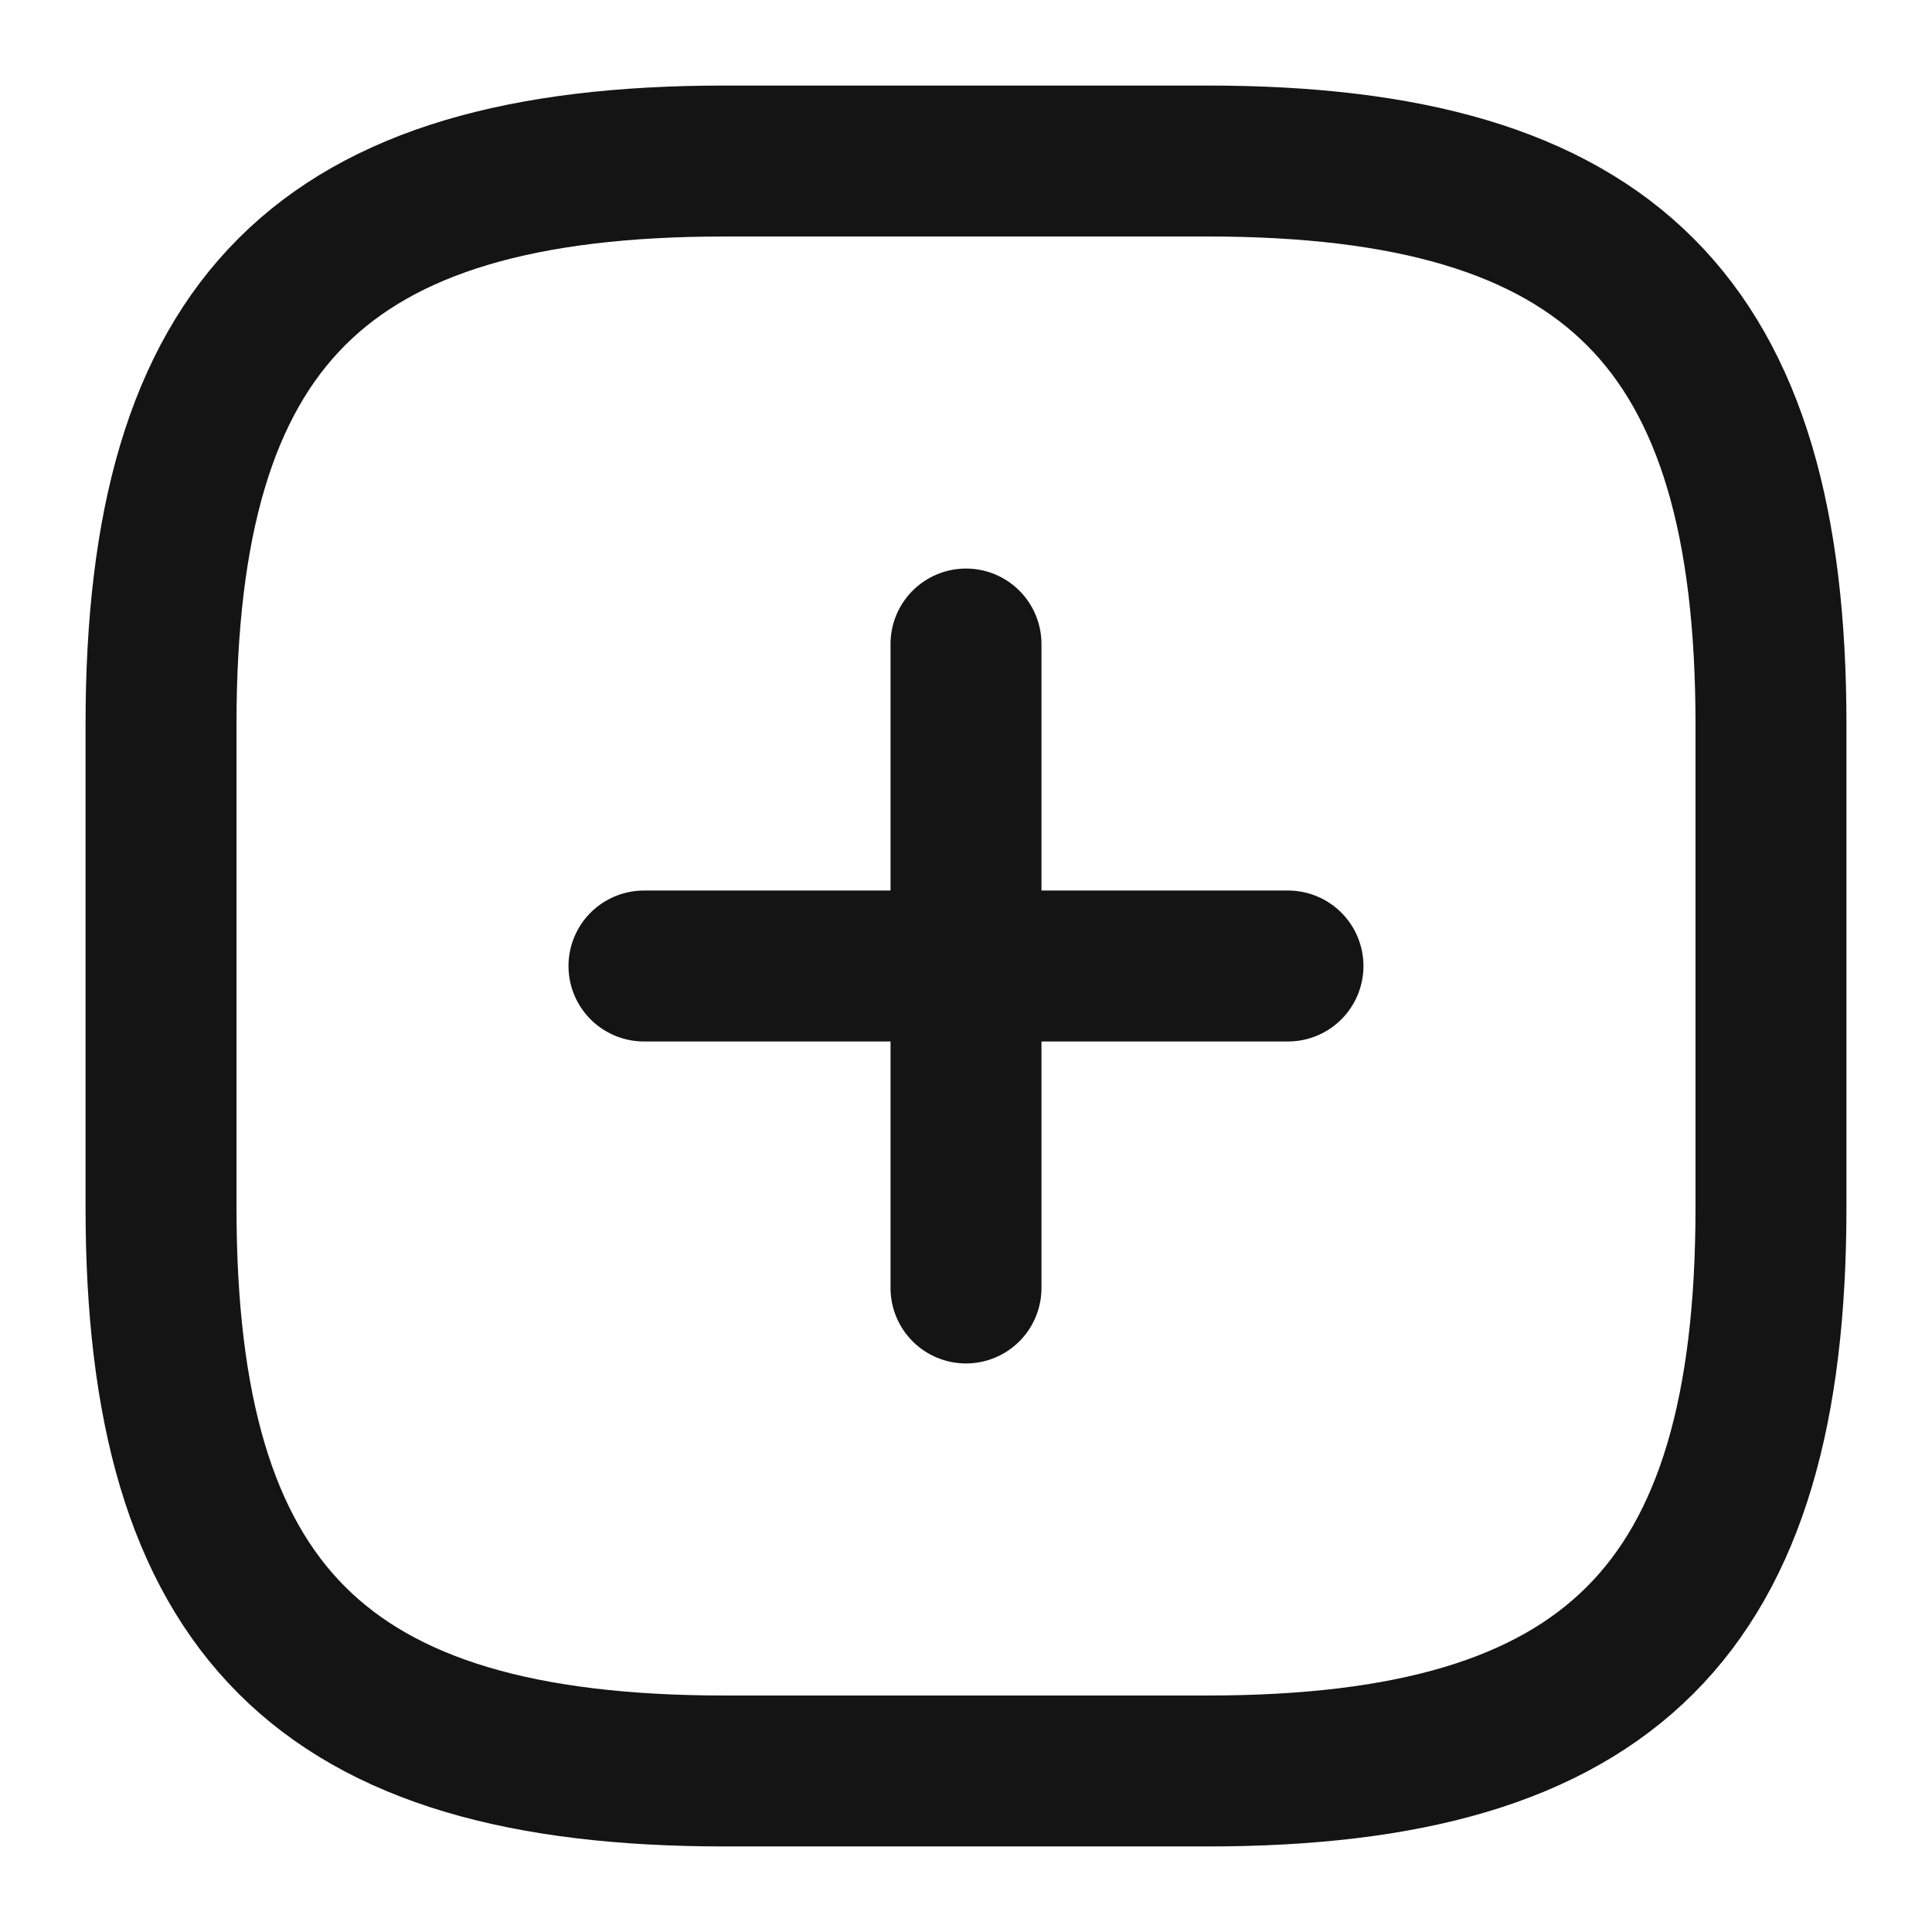 <svg width="32" height="32" viewBox="0 0 32 32" fill="none" xmlns="http://www.w3.org/2000/svg">
<path d="M10.666 16H21.333" stroke="#141414" stroke-width="2.5" stroke-linecap="round" stroke-linejoin="round"/>
<path d="M16 21.333V10.667" stroke="#141414" stroke-width="2.5" stroke-linecap="round" stroke-linejoin="round"/>
<path d="M12 29.333H20C26.666 29.333 29.333 26.667 29.333 20V12C29.333 5.333 26.666 2.667 20 2.667H12C5.333 2.667 2.667 5.333 2.667 12V20C2.667 26.667 5.333 29.333 12 29.333Z" stroke="#141414" stroke-width="2.5" stroke-linecap="round" stroke-linejoin="round"/>
</svg>
